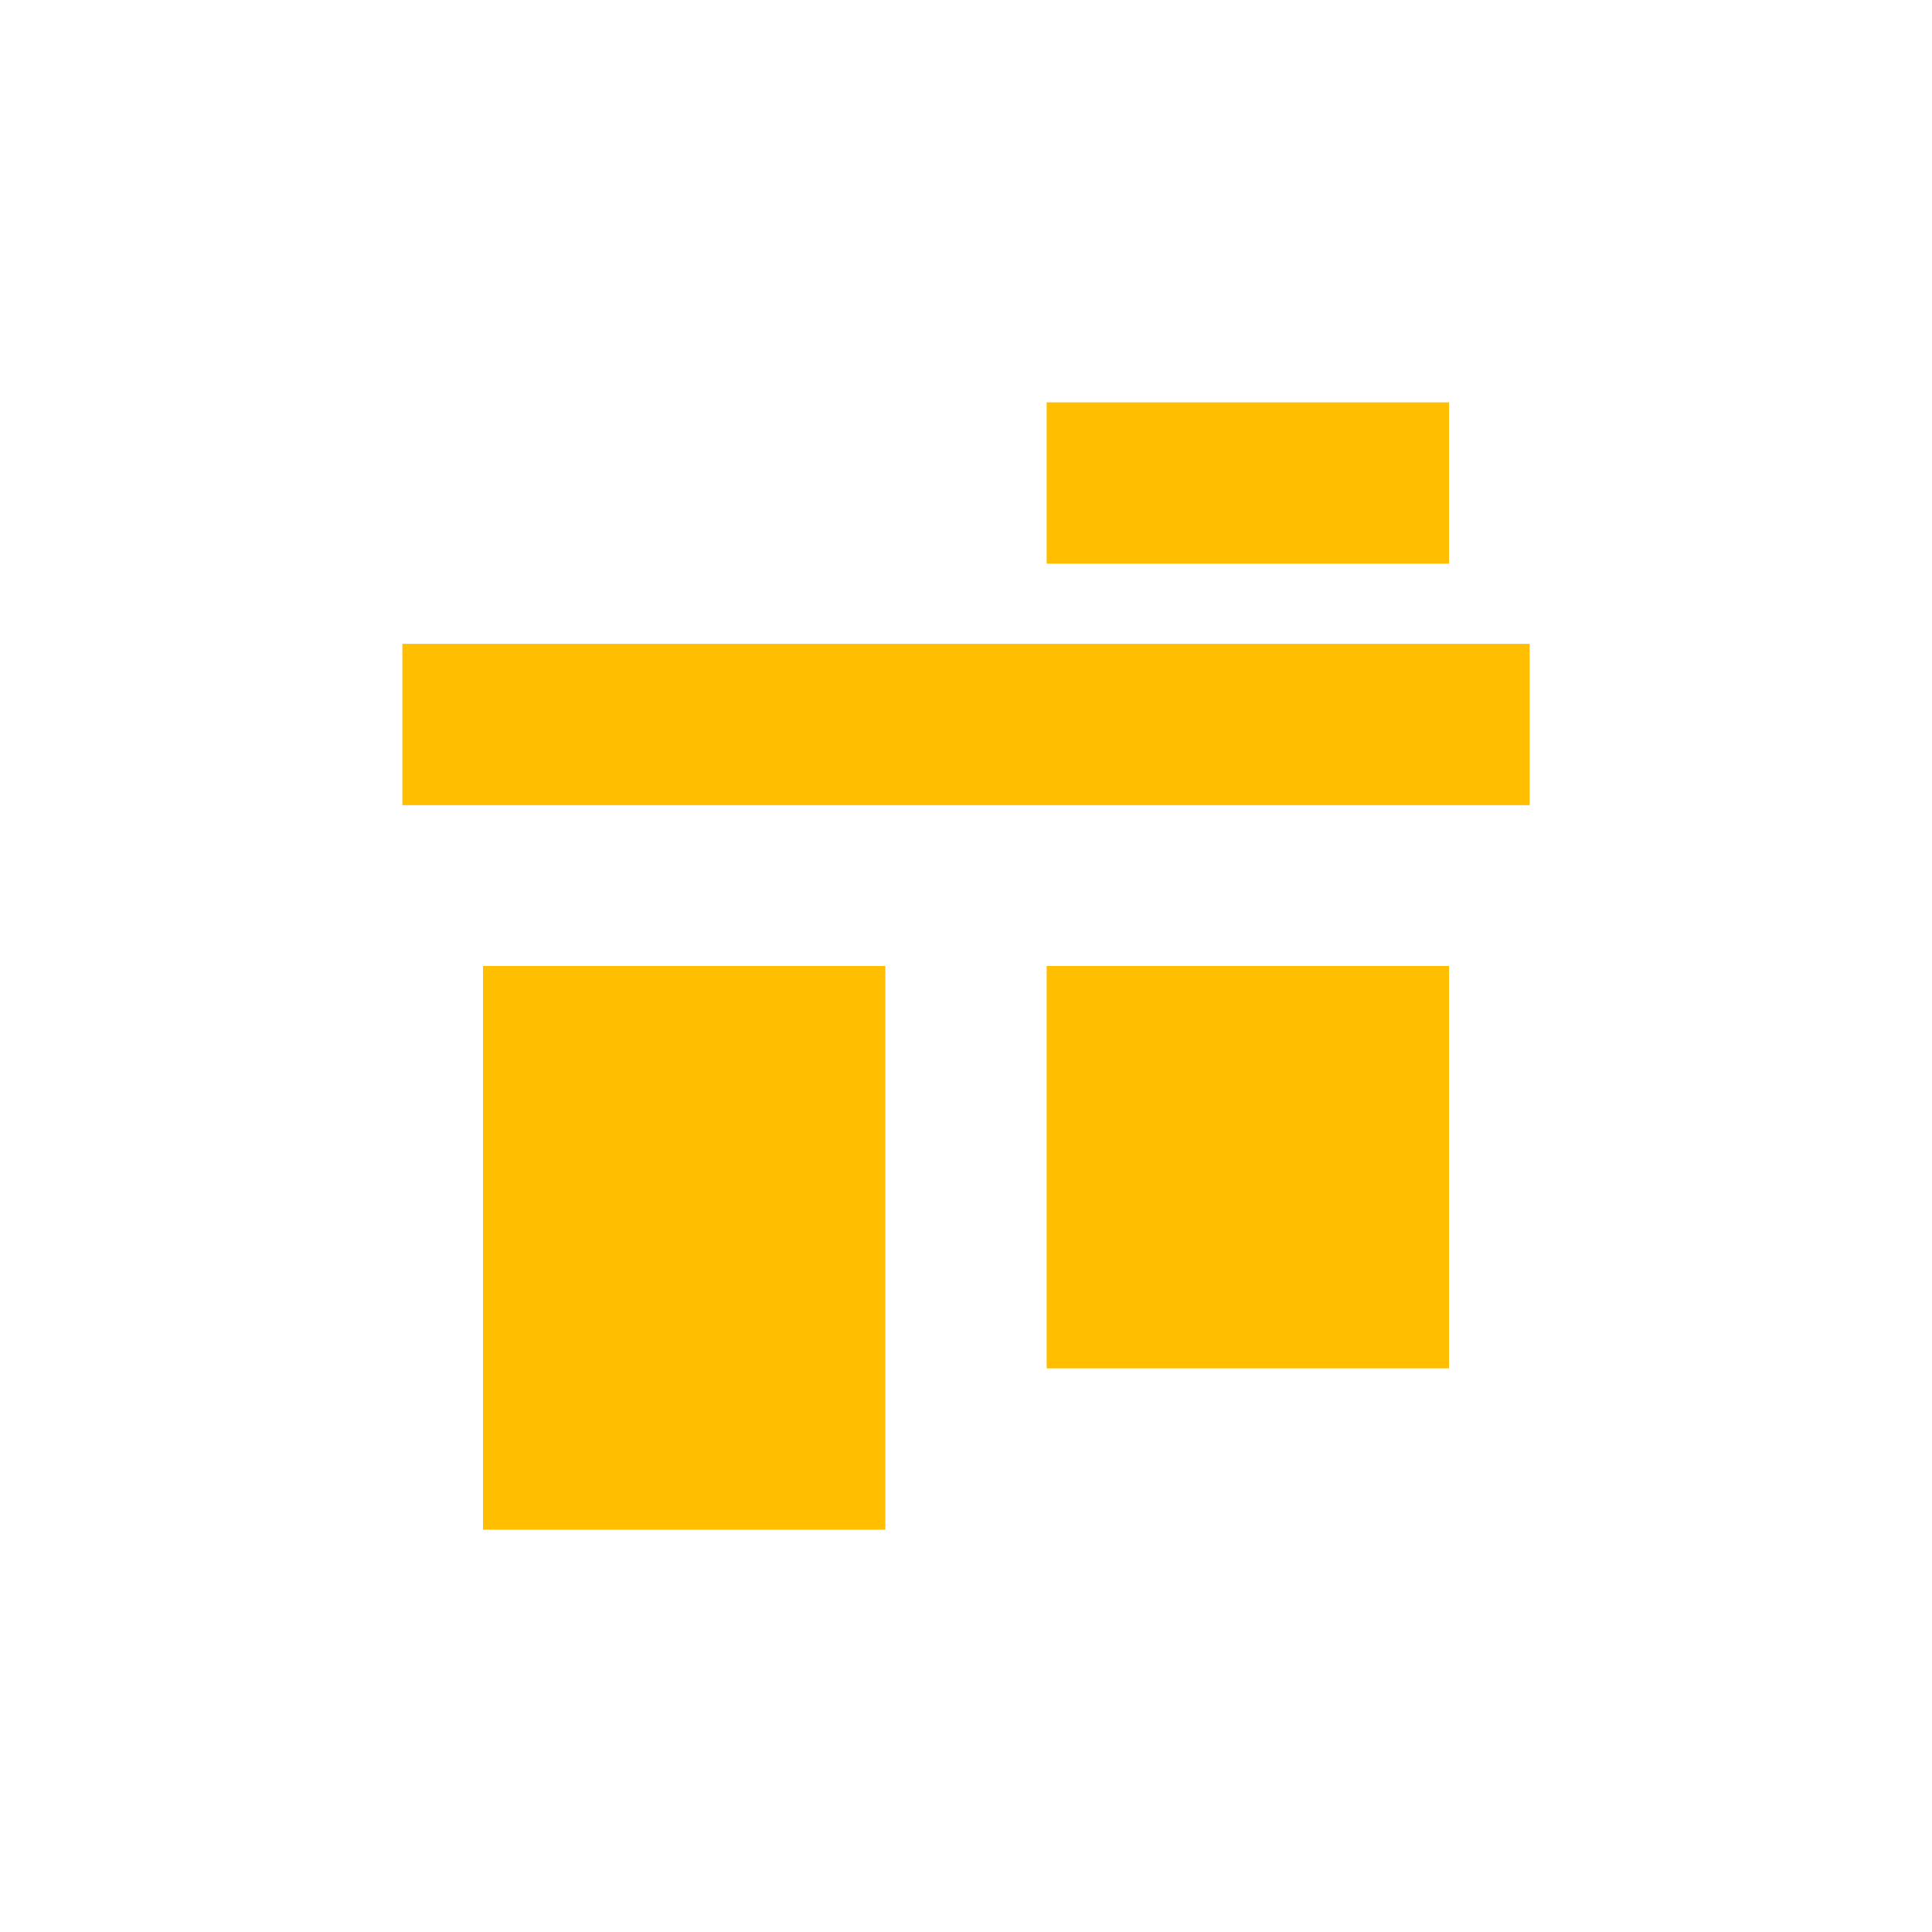 <svg xmlns="http://www.w3.org/2000/svg" xmlns:xlink="http://www.w3.org/1999/xlink" width="16" height="16" viewBox="0 0 16 16" version="1.1">
<g id="surface1">
<path style=" stroke:none;fill-rule:nonzero;fill:rgb(100%,74.902%,0%);fill-opacity:1;" d="M 8.668 3.332 L 8.668 4.668 L 12 4.668 L 12 3.332 Z M 3.332 5.332 L 3.332 6.668 L 12.668 6.668 L 12.668 5.332 Z M 4 8 L 4 12.668 L 7.332 12.668 L 7.332 8 Z M 8.668 8 L 8.668 11.332 L 12 11.332 L 12 8 Z M 8.668 8 "/>
</g>
</svg>
